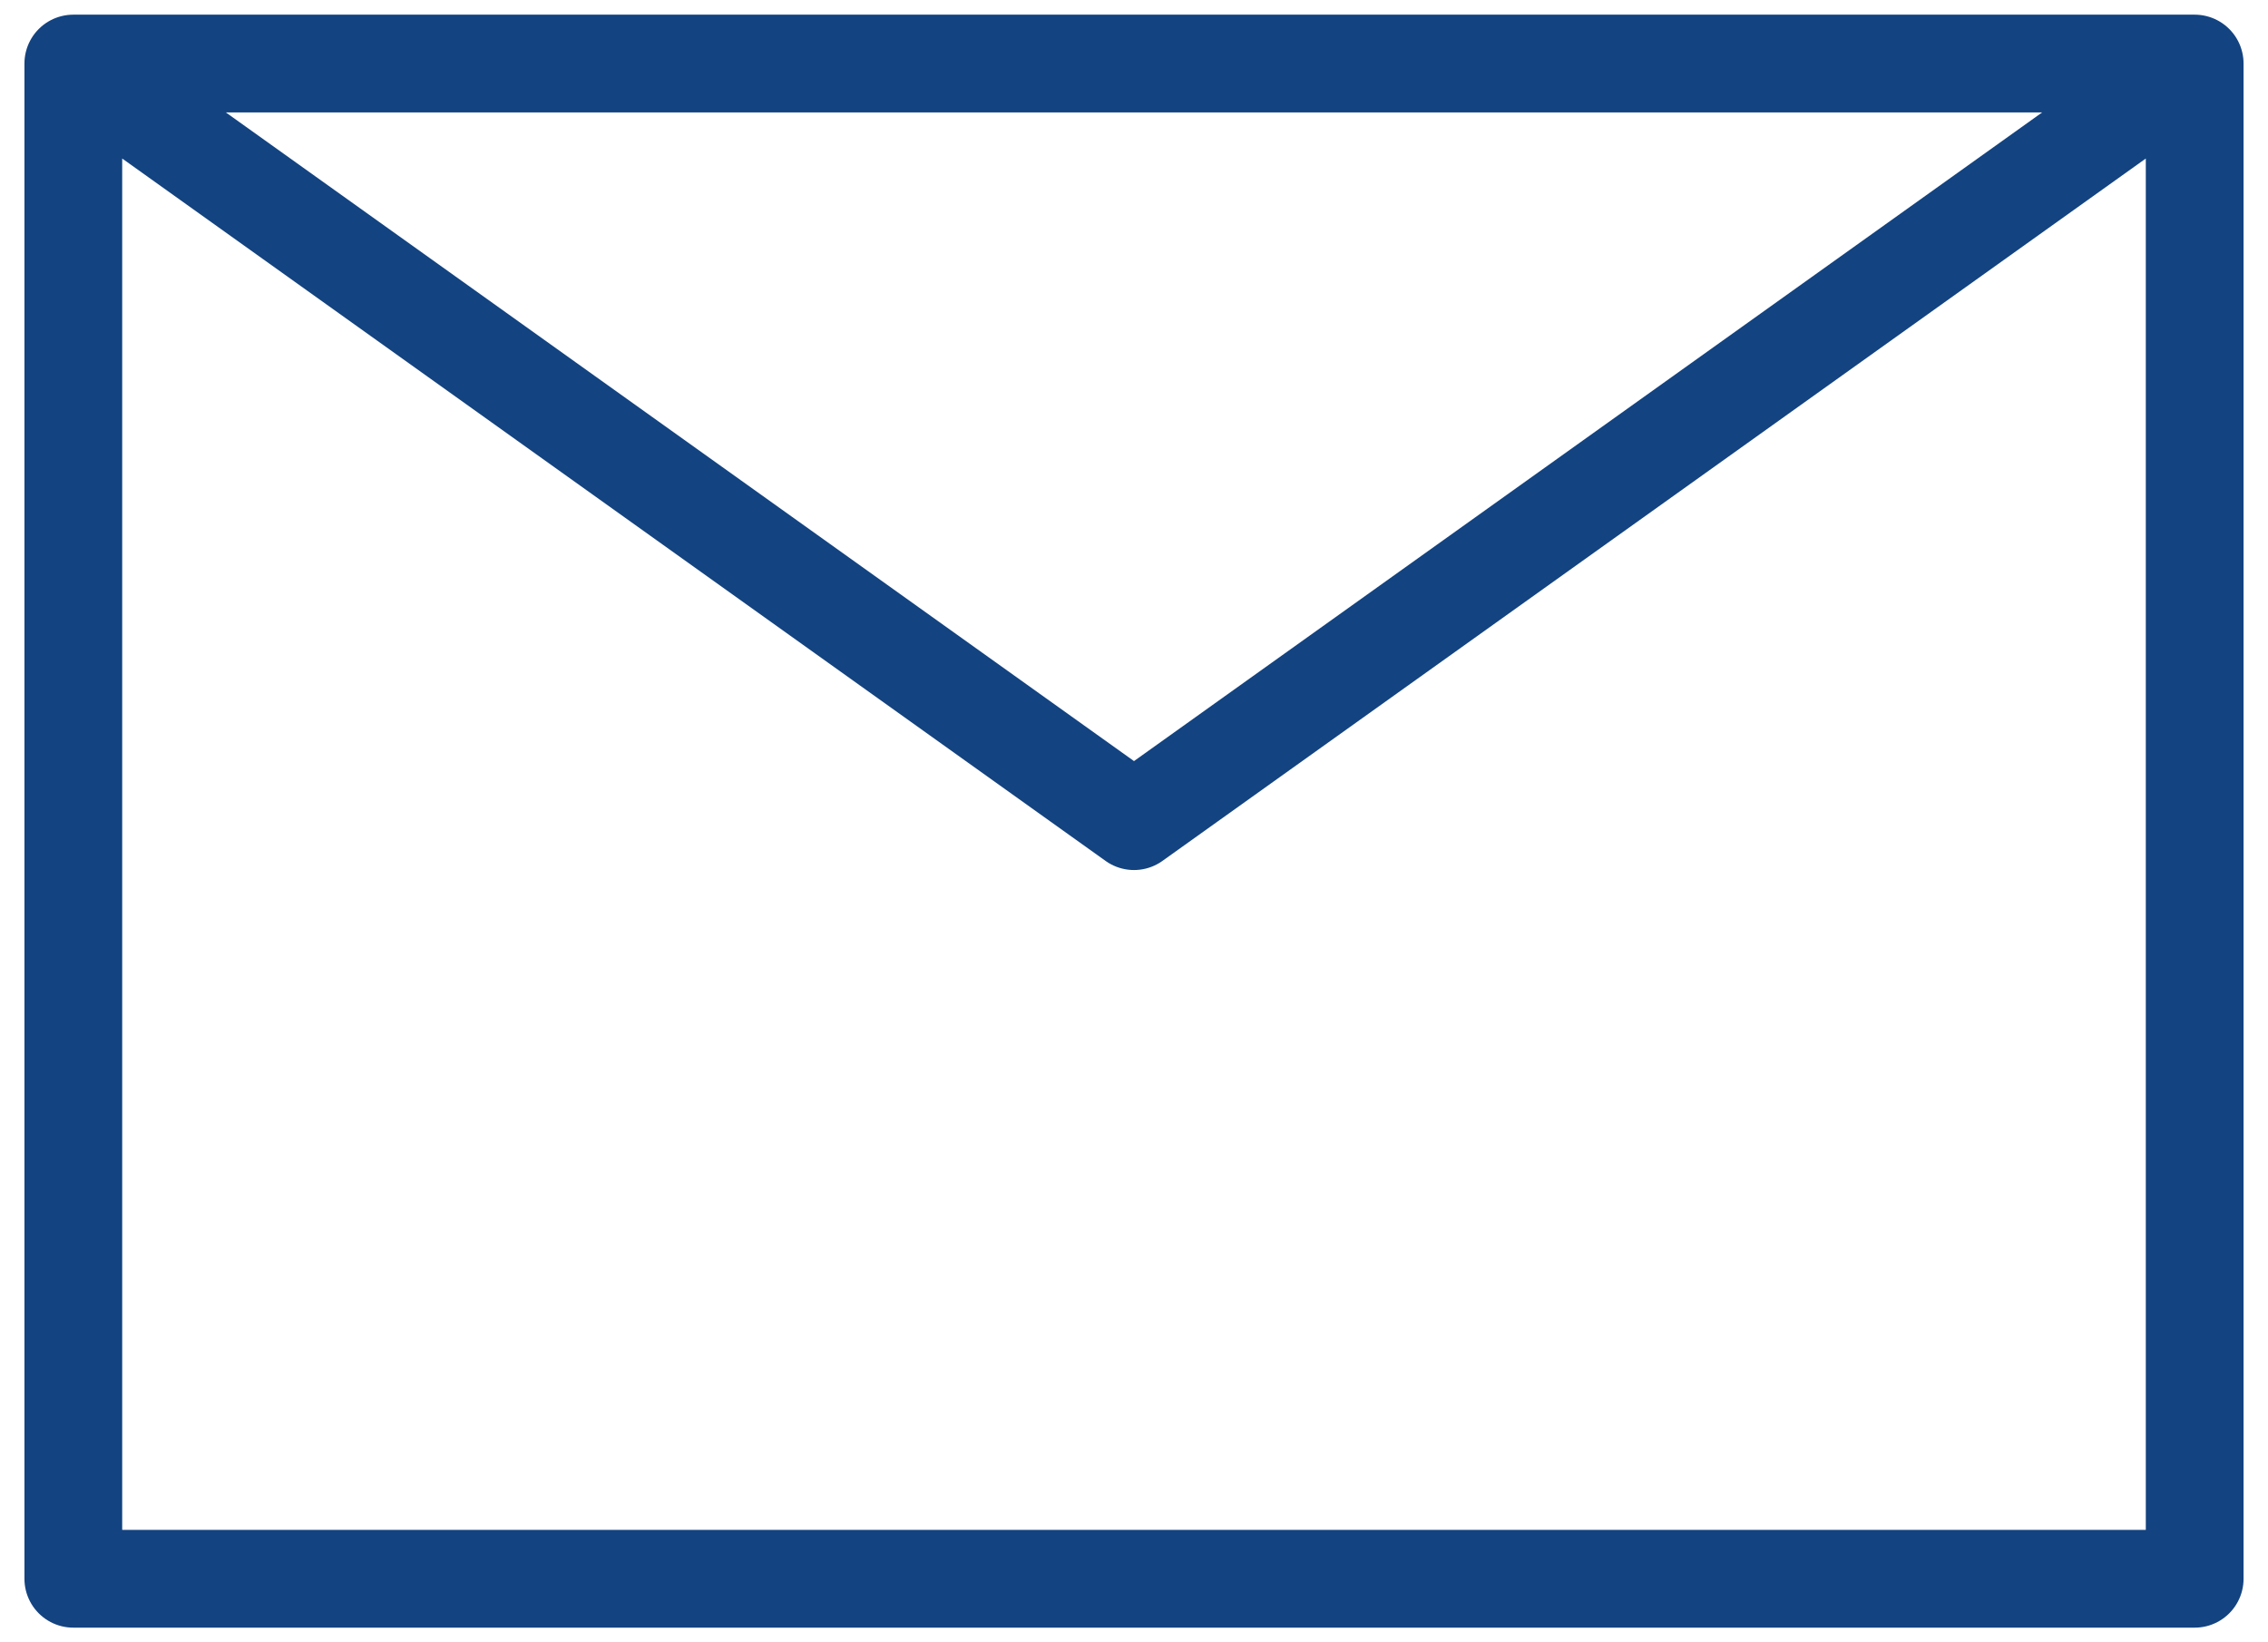 <svg width="58" height="42" viewBox="0 0 58 42" fill="none" xmlns="http://www.w3.org/2000/svg">
<path d="M1.875 1.625L29 21L56.125 1.625M1.875 40.375H56.125V1.625H1.875V40.375Z" stroke="#134380" stroke-width="2.5" stroke-linecap="round" stroke-linejoin="round"/>
</svg>
